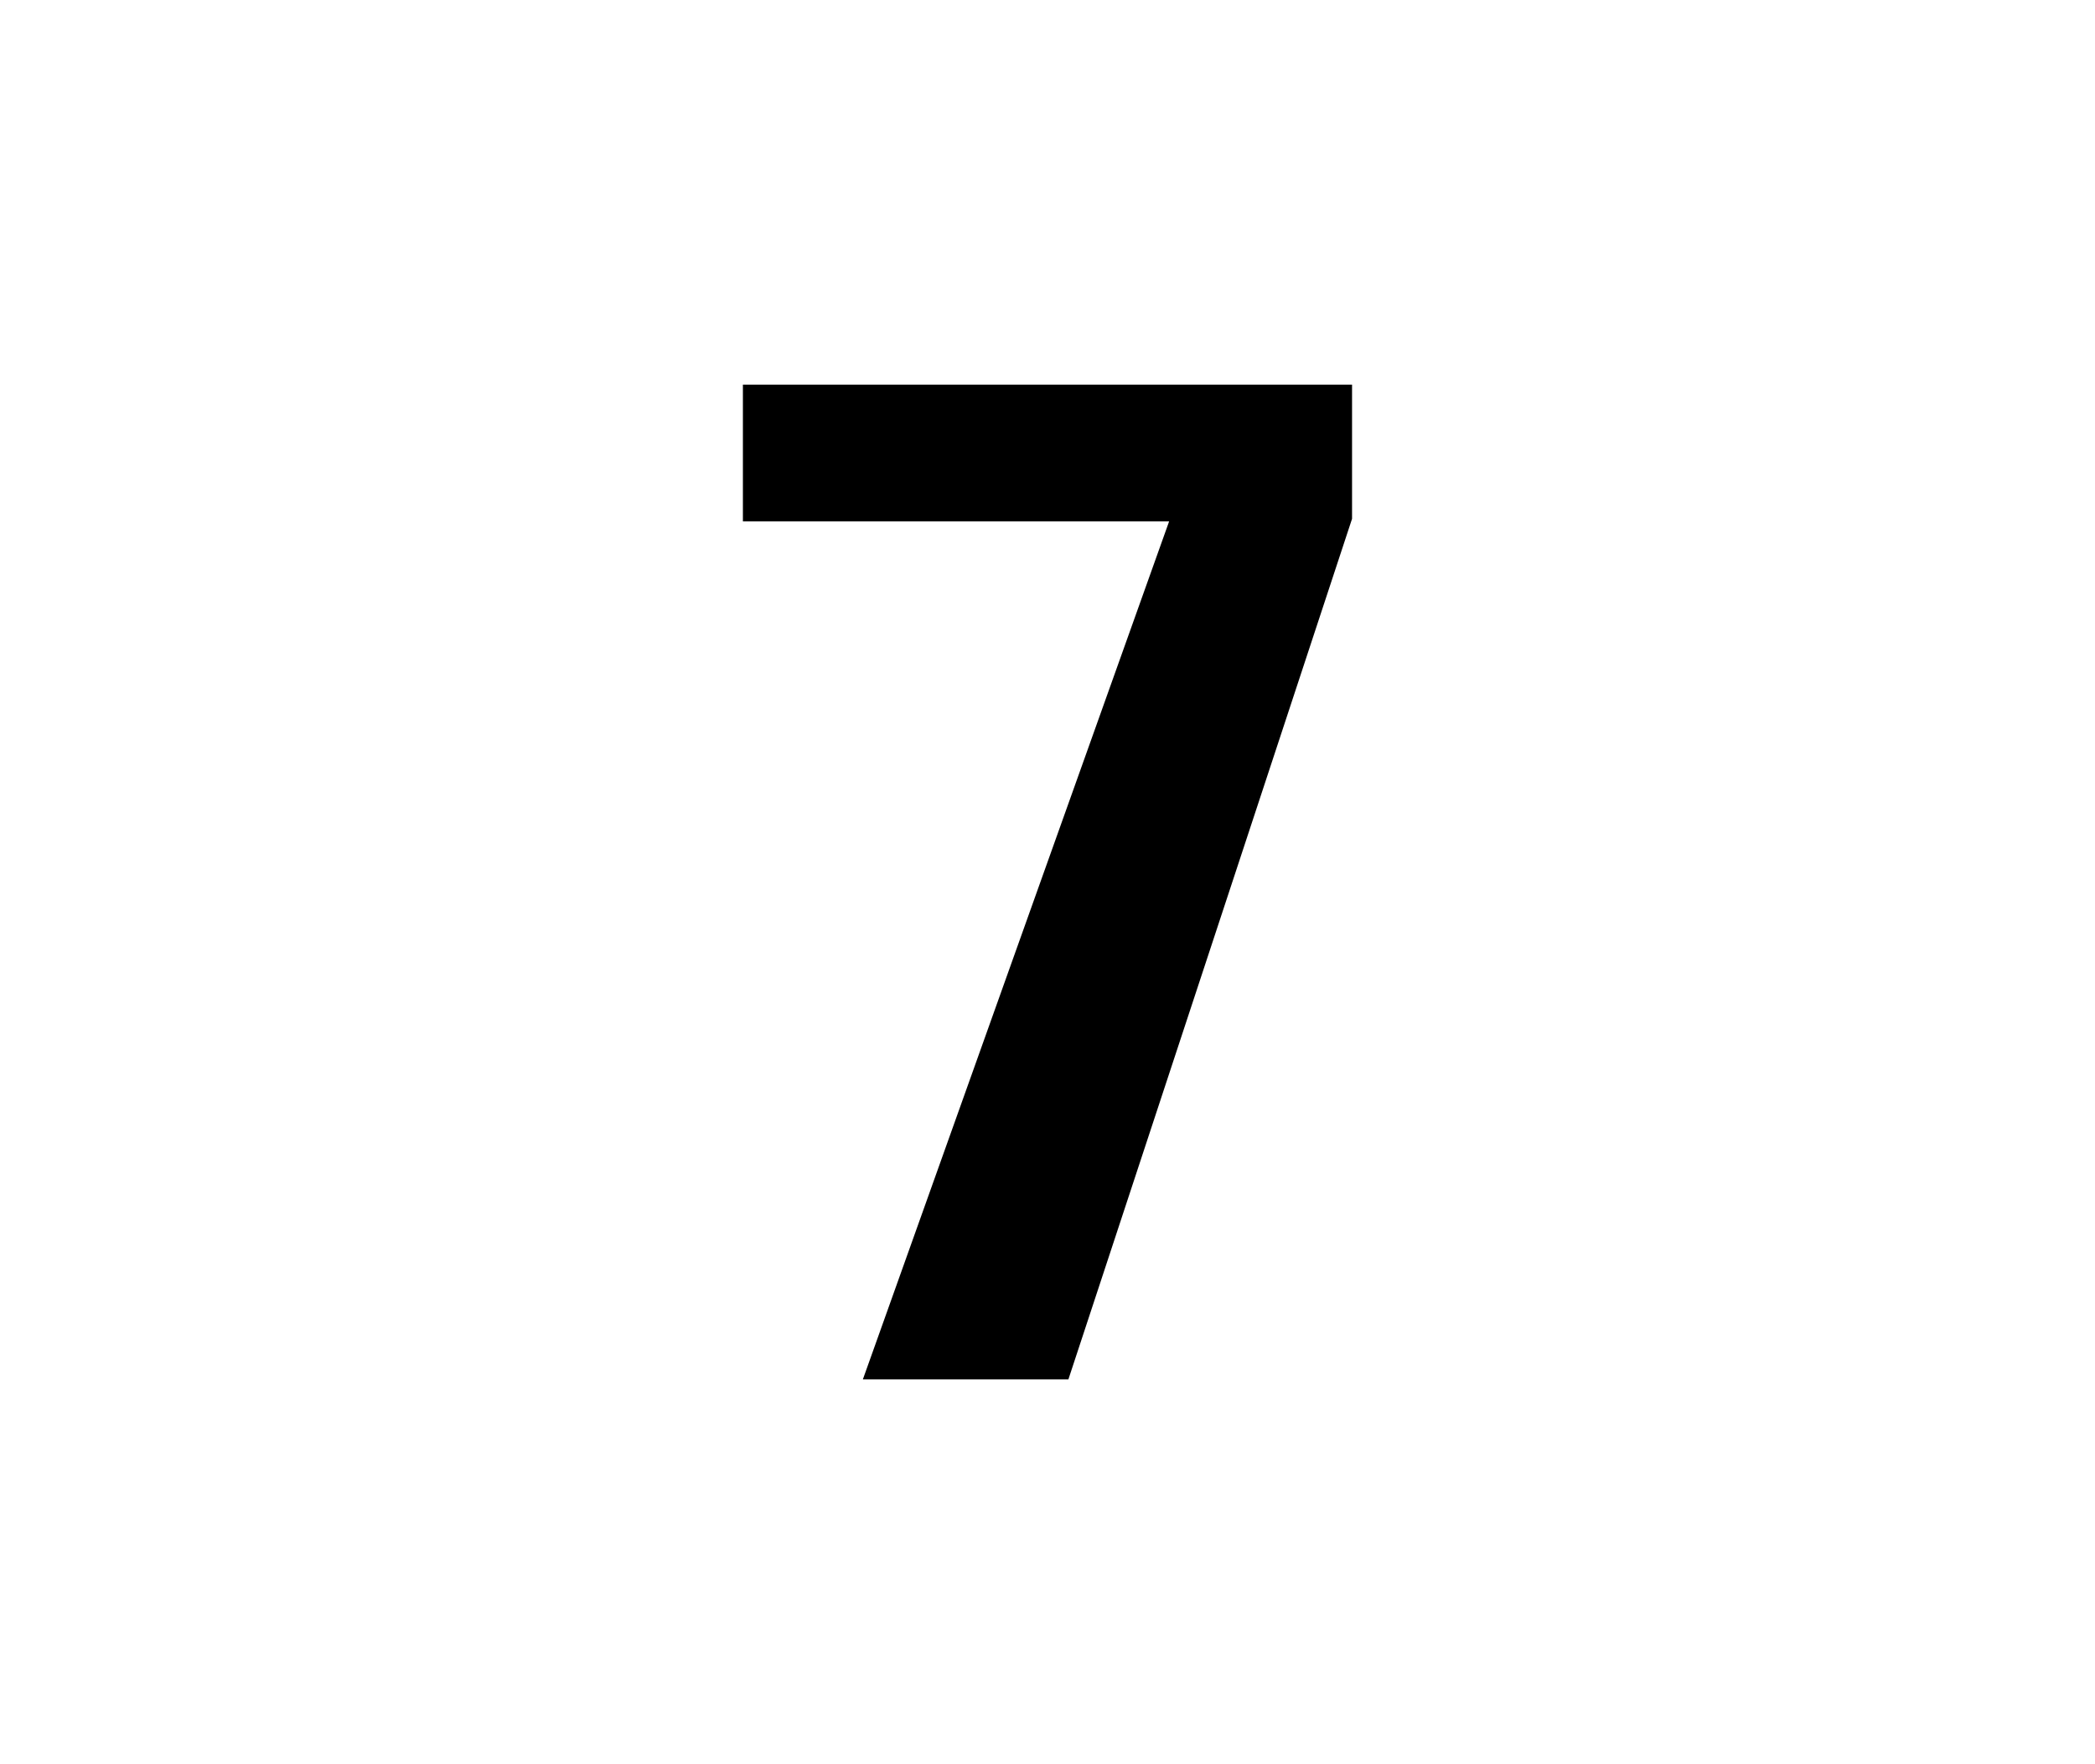 <?xml version="1.0" encoding="UTF-8"?>
<!DOCTYPE svg PUBLIC "-//W3C//DTD SVG 1.1 Tiny//EN" "http://www.w3.org/Graphics/SVG/1.1/DTD/svg11-tiny.dtd">
<svg baseProfile="tiny" height="32" version="1.1" viewBox="-1 -1 38 32" width="38" xmlns="http://www.w3.org/2000/svg" xmlns:xlink="http://www.w3.org/1999/xlink">
<g>
<path d="M23.524,8.41l-5.145,15.61h-3.728l5.555-15.563h-7.731v-2.48h11.049V8.41z"/>
<rect fill="none" height="32" width="38" x="-1" y="-1"/>
</g>
</svg>
